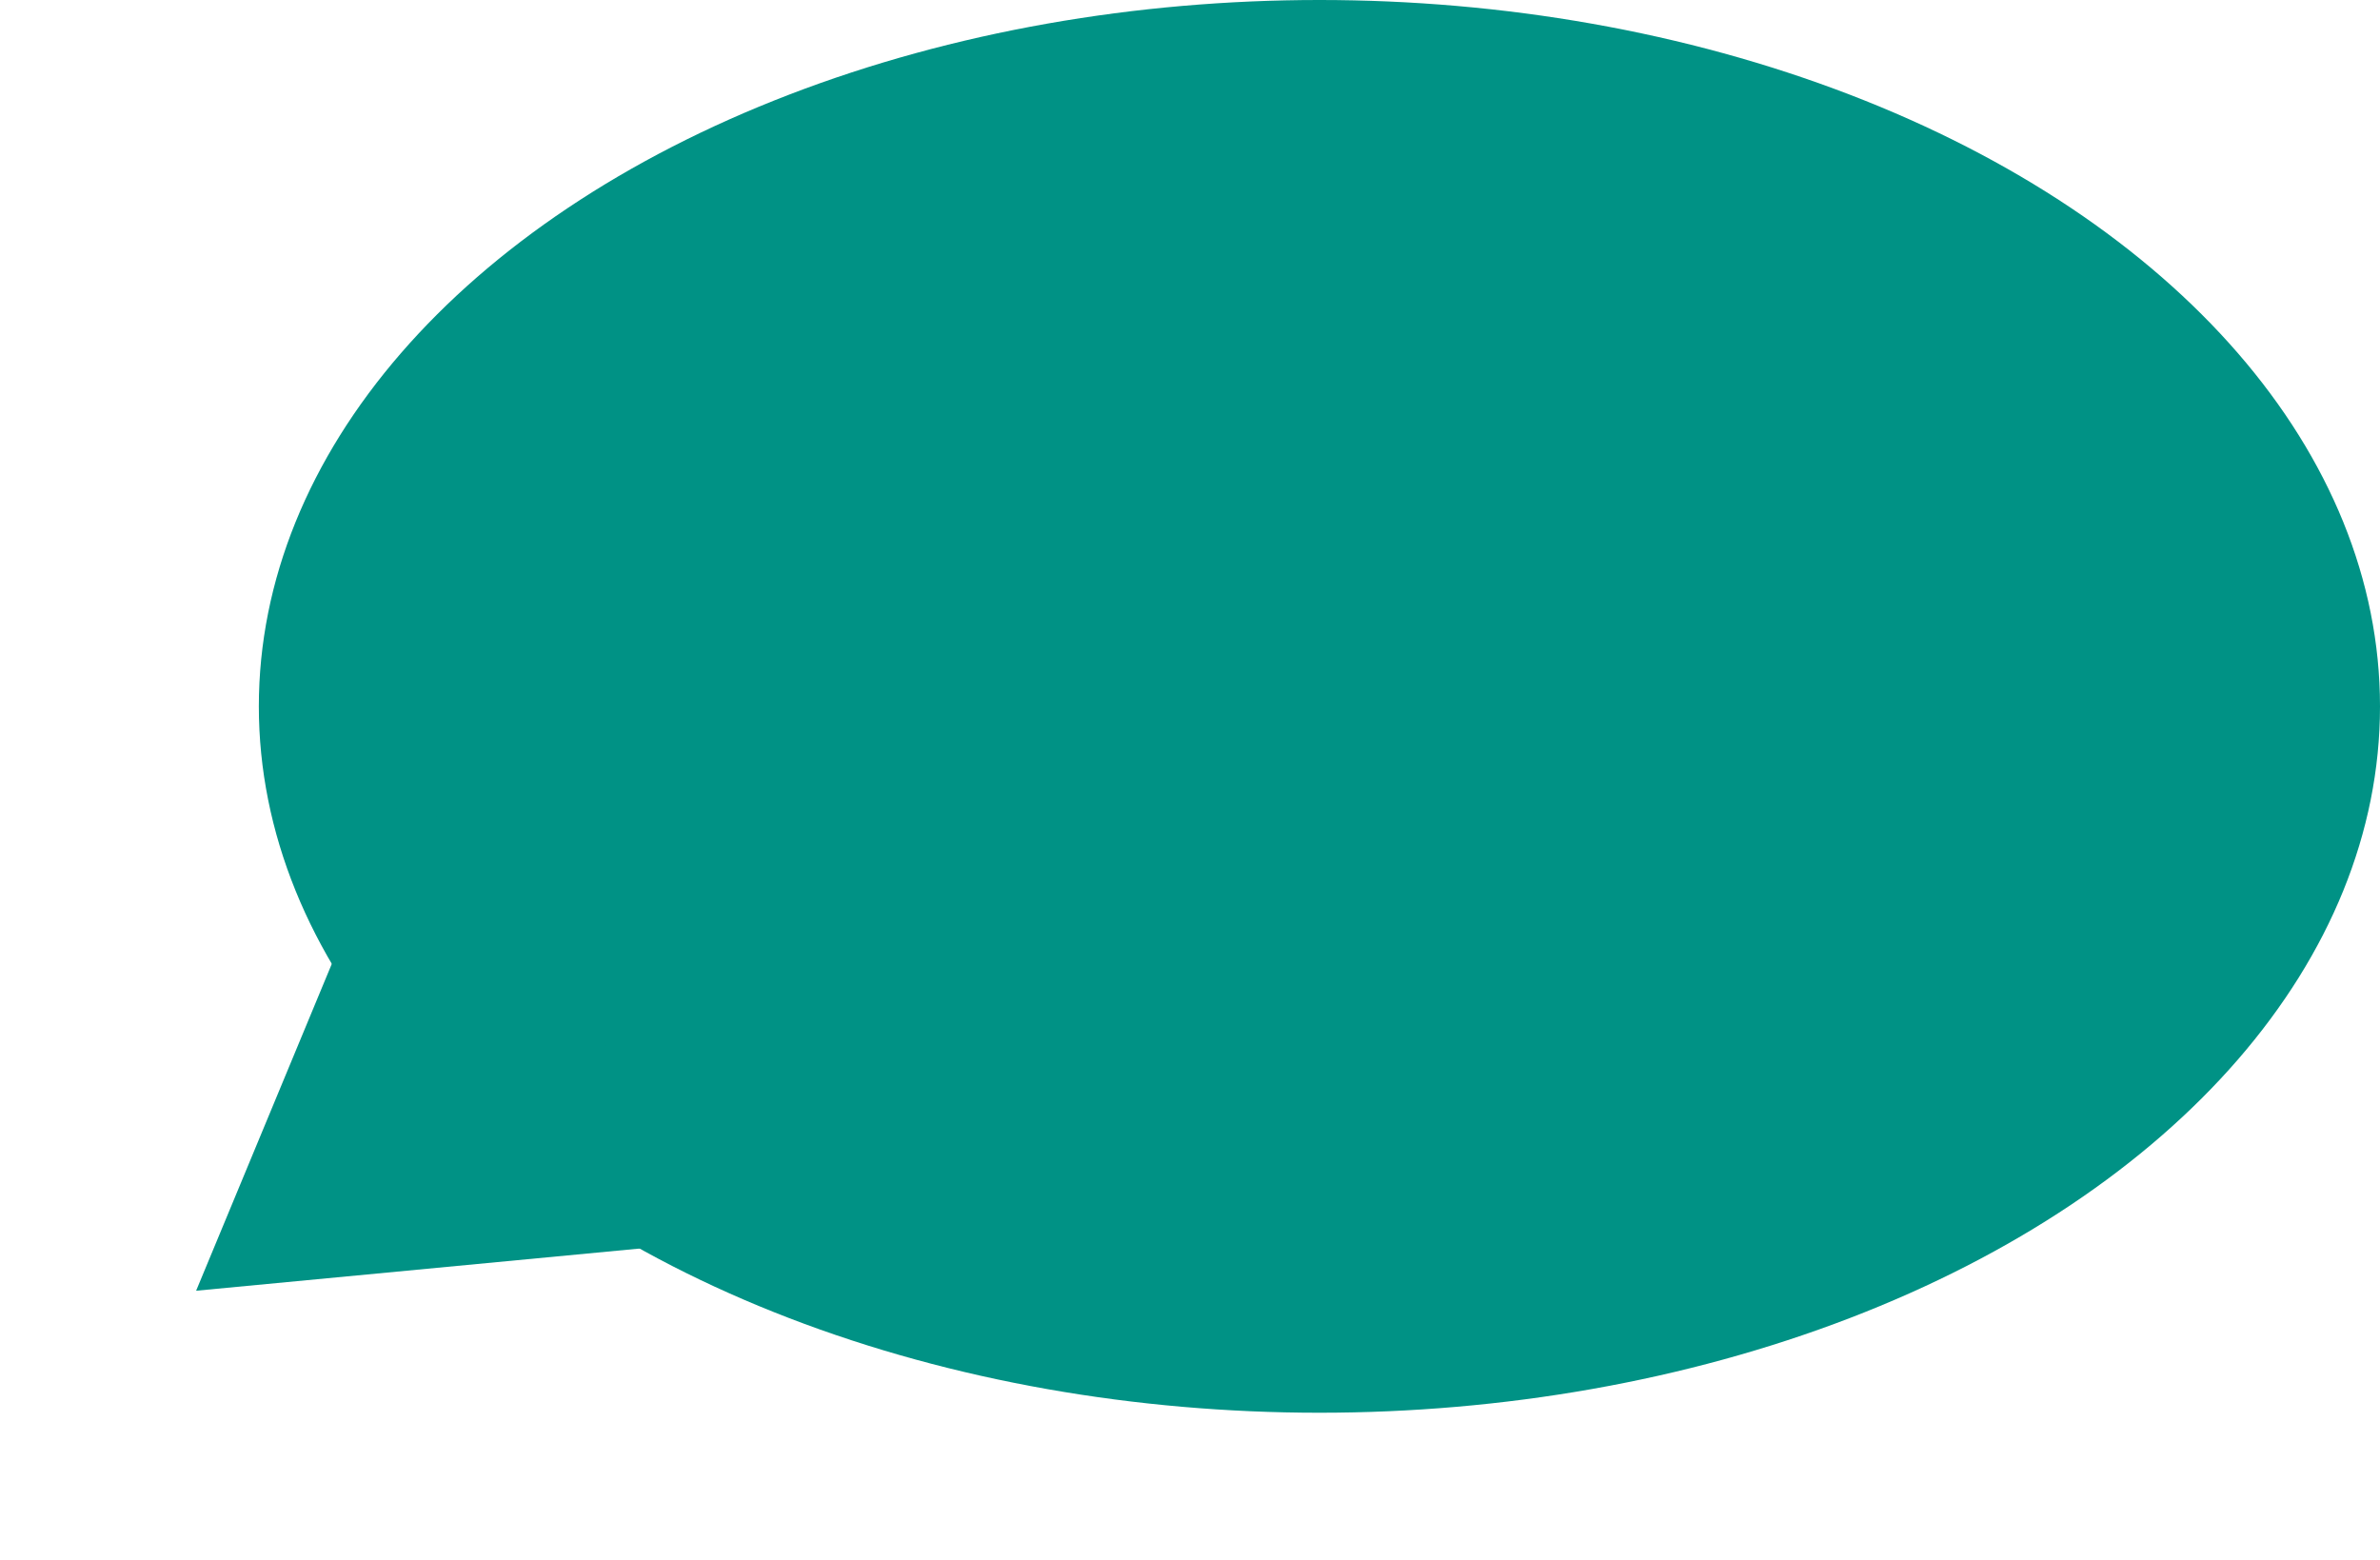 <svg width="653" height="428" viewBox="0 0 653 428" fill="none" xmlns="http://www.w3.org/2000/svg">
<ellipse cx="362.009" cy="193.847" rx="290.991" ry="193.847" fill="#009285"/>
<path d="M53.81 354.213L112.164 213.6L205.366 339.793L53.81 354.213Z" fill="#009285"/>
</svg>
